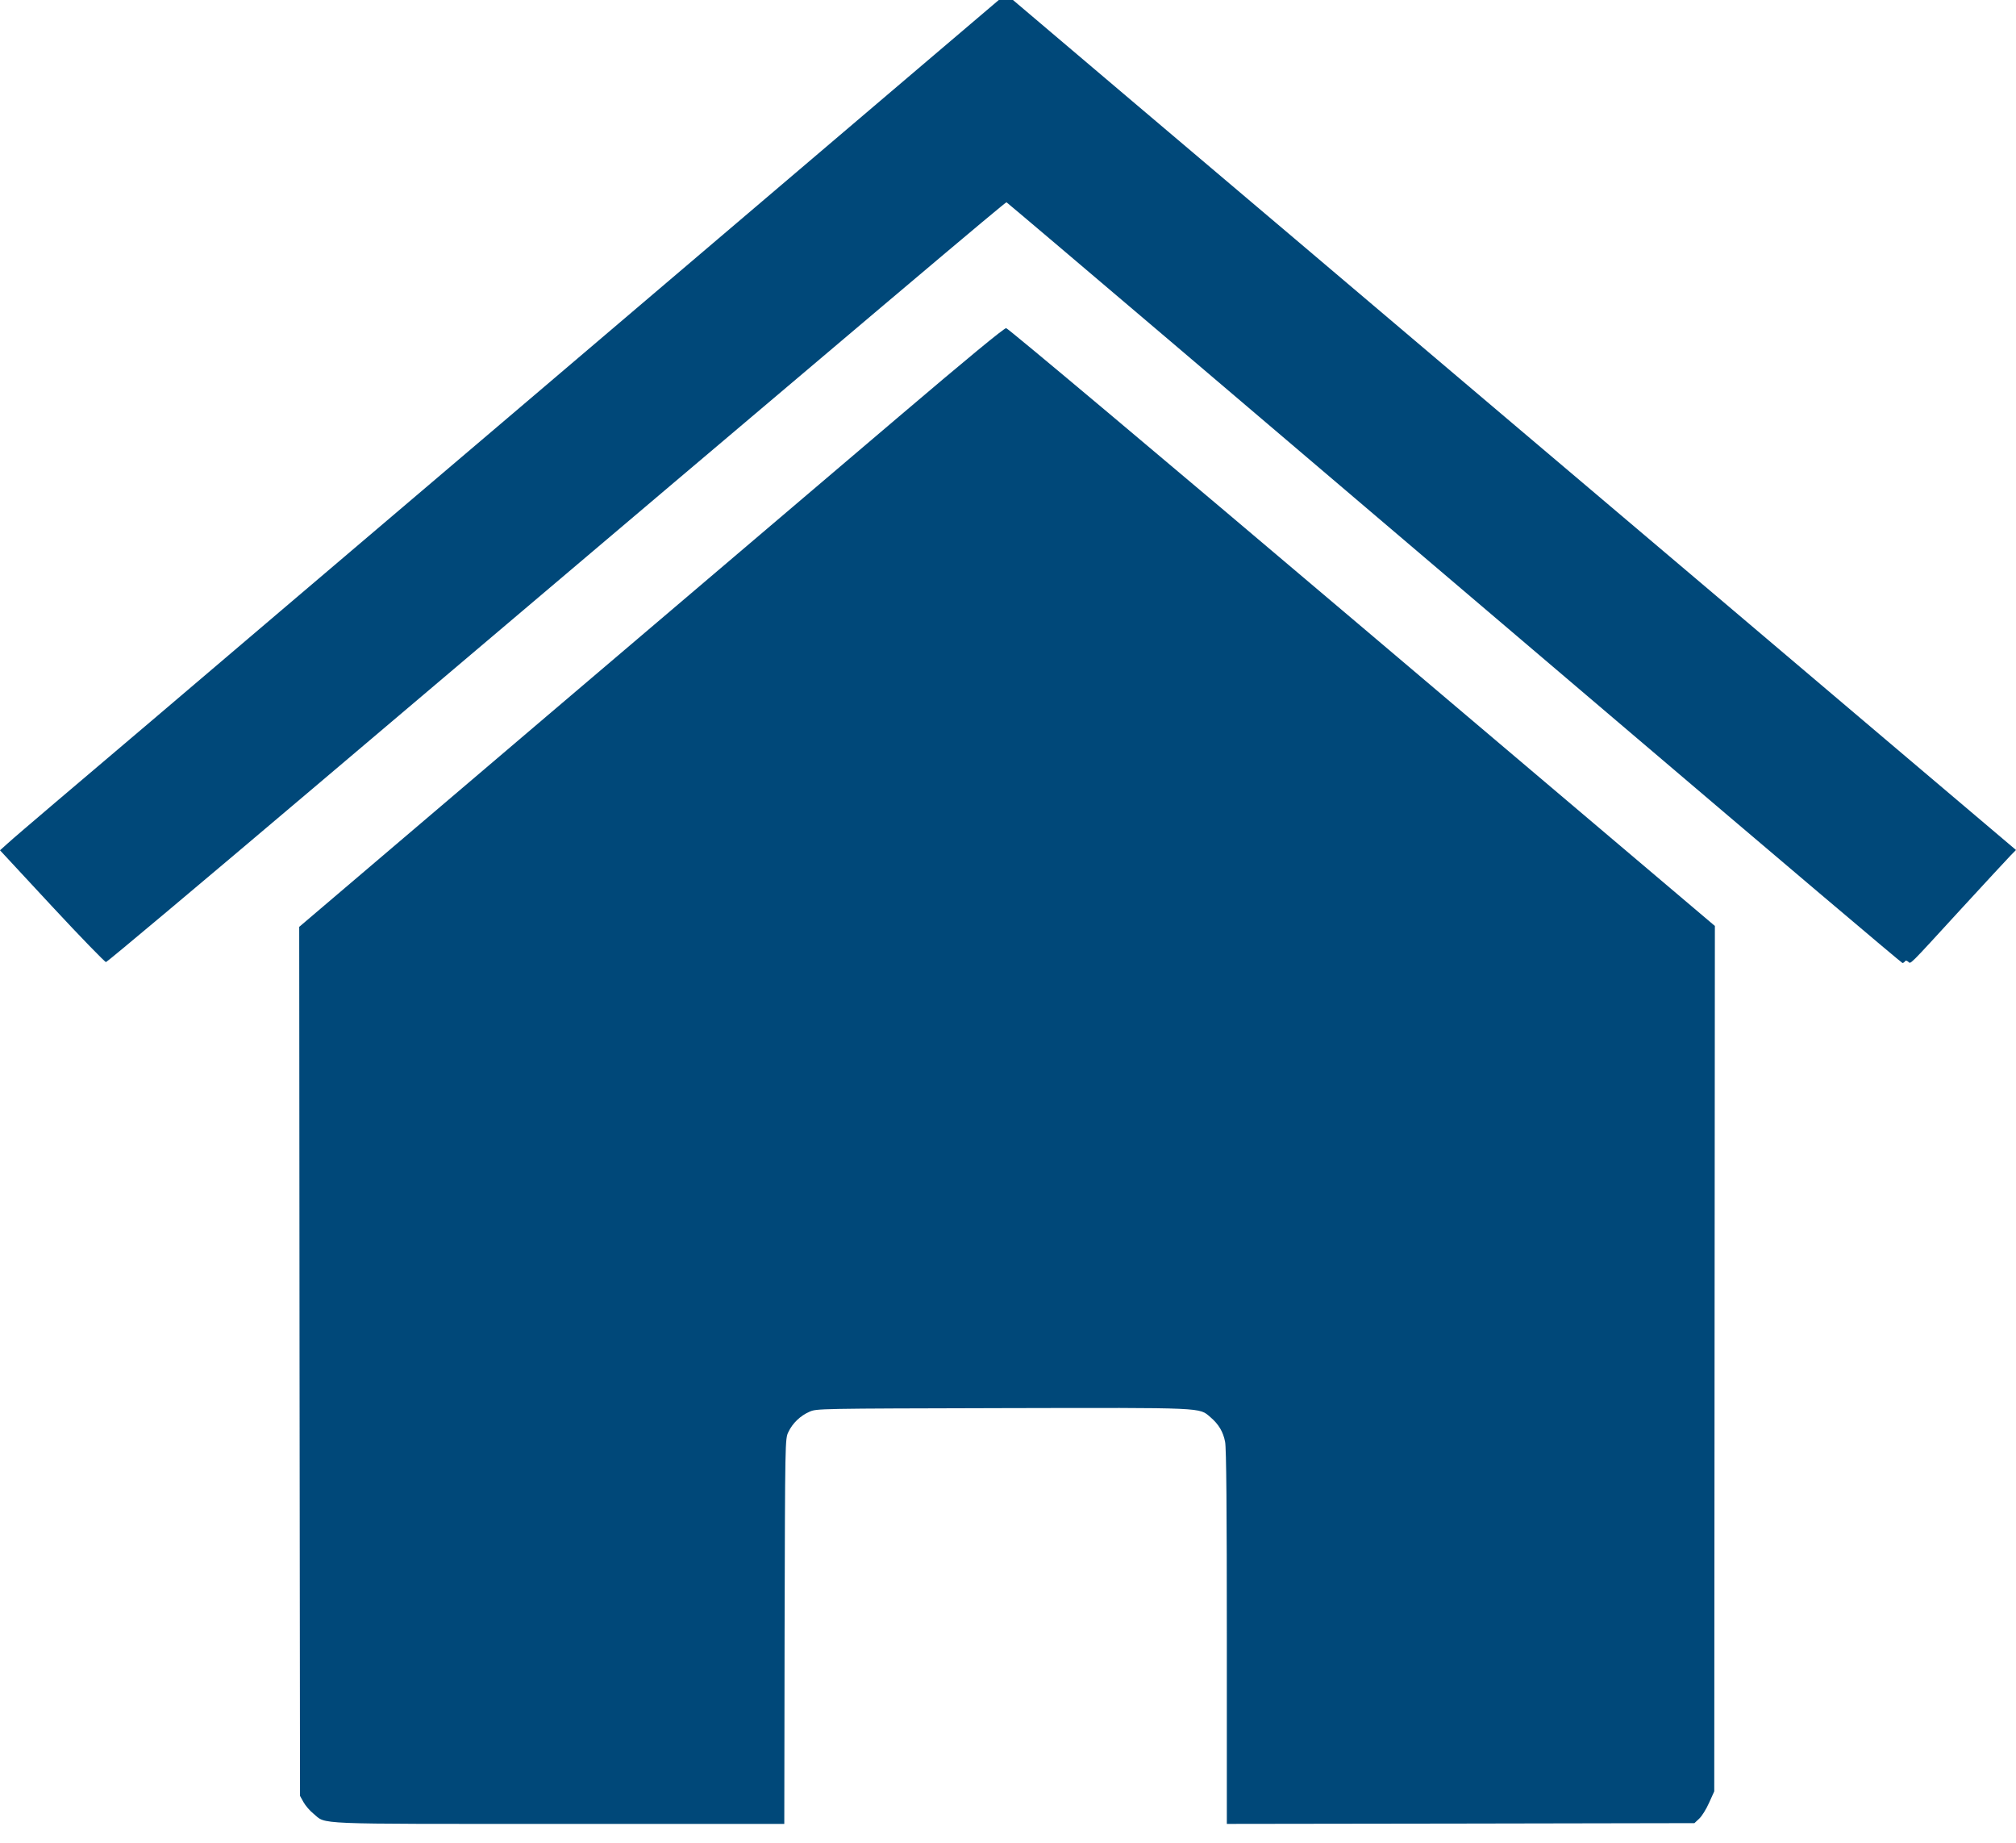 <svg width="93" height="85" viewBox="0 0 93 85" fill="none" xmlns="http://www.w3.org/2000/svg">
<path d="M42.341 3.175C40.292 4.92 32.039 11.94 24.011 18.771C15.976 25.596 8.282 32.148 6.902 33.32C5.521 34.492 3.56 36.16 2.543 37.019C1.526 37.884 0.538 38.728 0.349 38.903L0 39.217L2.397 41.799C3.712 43.215 4.839 44.373 4.889 44.373C4.947 44.367 9.27 40.738 14.501 36.307C41.948 13.056 46.38 9.316 46.431 9.33C46.46 9.344 49.846 12.212 53.958 15.708C58.062 19.204 67.34 27.089 74.561 33.236C81.783 39.384 87.725 44.415 87.762 44.415C87.798 44.415 87.849 44.38 87.871 44.346C87.907 44.29 87.951 44.297 88.023 44.352C88.161 44.457 87.951 44.667 90.486 41.903C91.598 40.696 92.615 39.593 92.753 39.454L93 39.203L86.912 34.046C83.563 31.206 75.695 24.535 69.418 19.225C63.148 13.907 55.476 7.411 52.367 4.78L46.729 0H46.402H46.075L42.341 3.175Z" fill="#004879"/>
<path d="M41.462 19.218C38.817 21.465 31.508 27.682 25.224 33.027L13.803 42.748L13.818 62.789L13.84 82.829L14 83.116C14.087 83.276 14.297 83.52 14.465 83.653C15.068 84.155 14.29 84.121 25.805 84.121H36.18L36.194 75.237C36.216 66.403 36.216 66.361 36.369 66.047C36.558 65.643 36.921 65.294 37.342 65.112C37.669 64.966 37.72 64.966 46.235 64.945C55.708 64.924 55.301 64.91 55.839 65.364C56.217 65.684 56.428 66.04 56.515 66.501C56.573 66.78 56.595 69.669 56.595 75.516V84.121L67.376 84.106L78.165 84.086L78.382 83.883C78.506 83.772 78.71 83.444 78.84 83.15L79.08 82.62L79.094 62.663L79.109 42.706L62.835 28.924C53.609 21.109 46.496 15.135 46.416 15.135C46.322 15.128 44.622 16.531 41.462 19.218Z" fill="#004879"/>
</svg>

